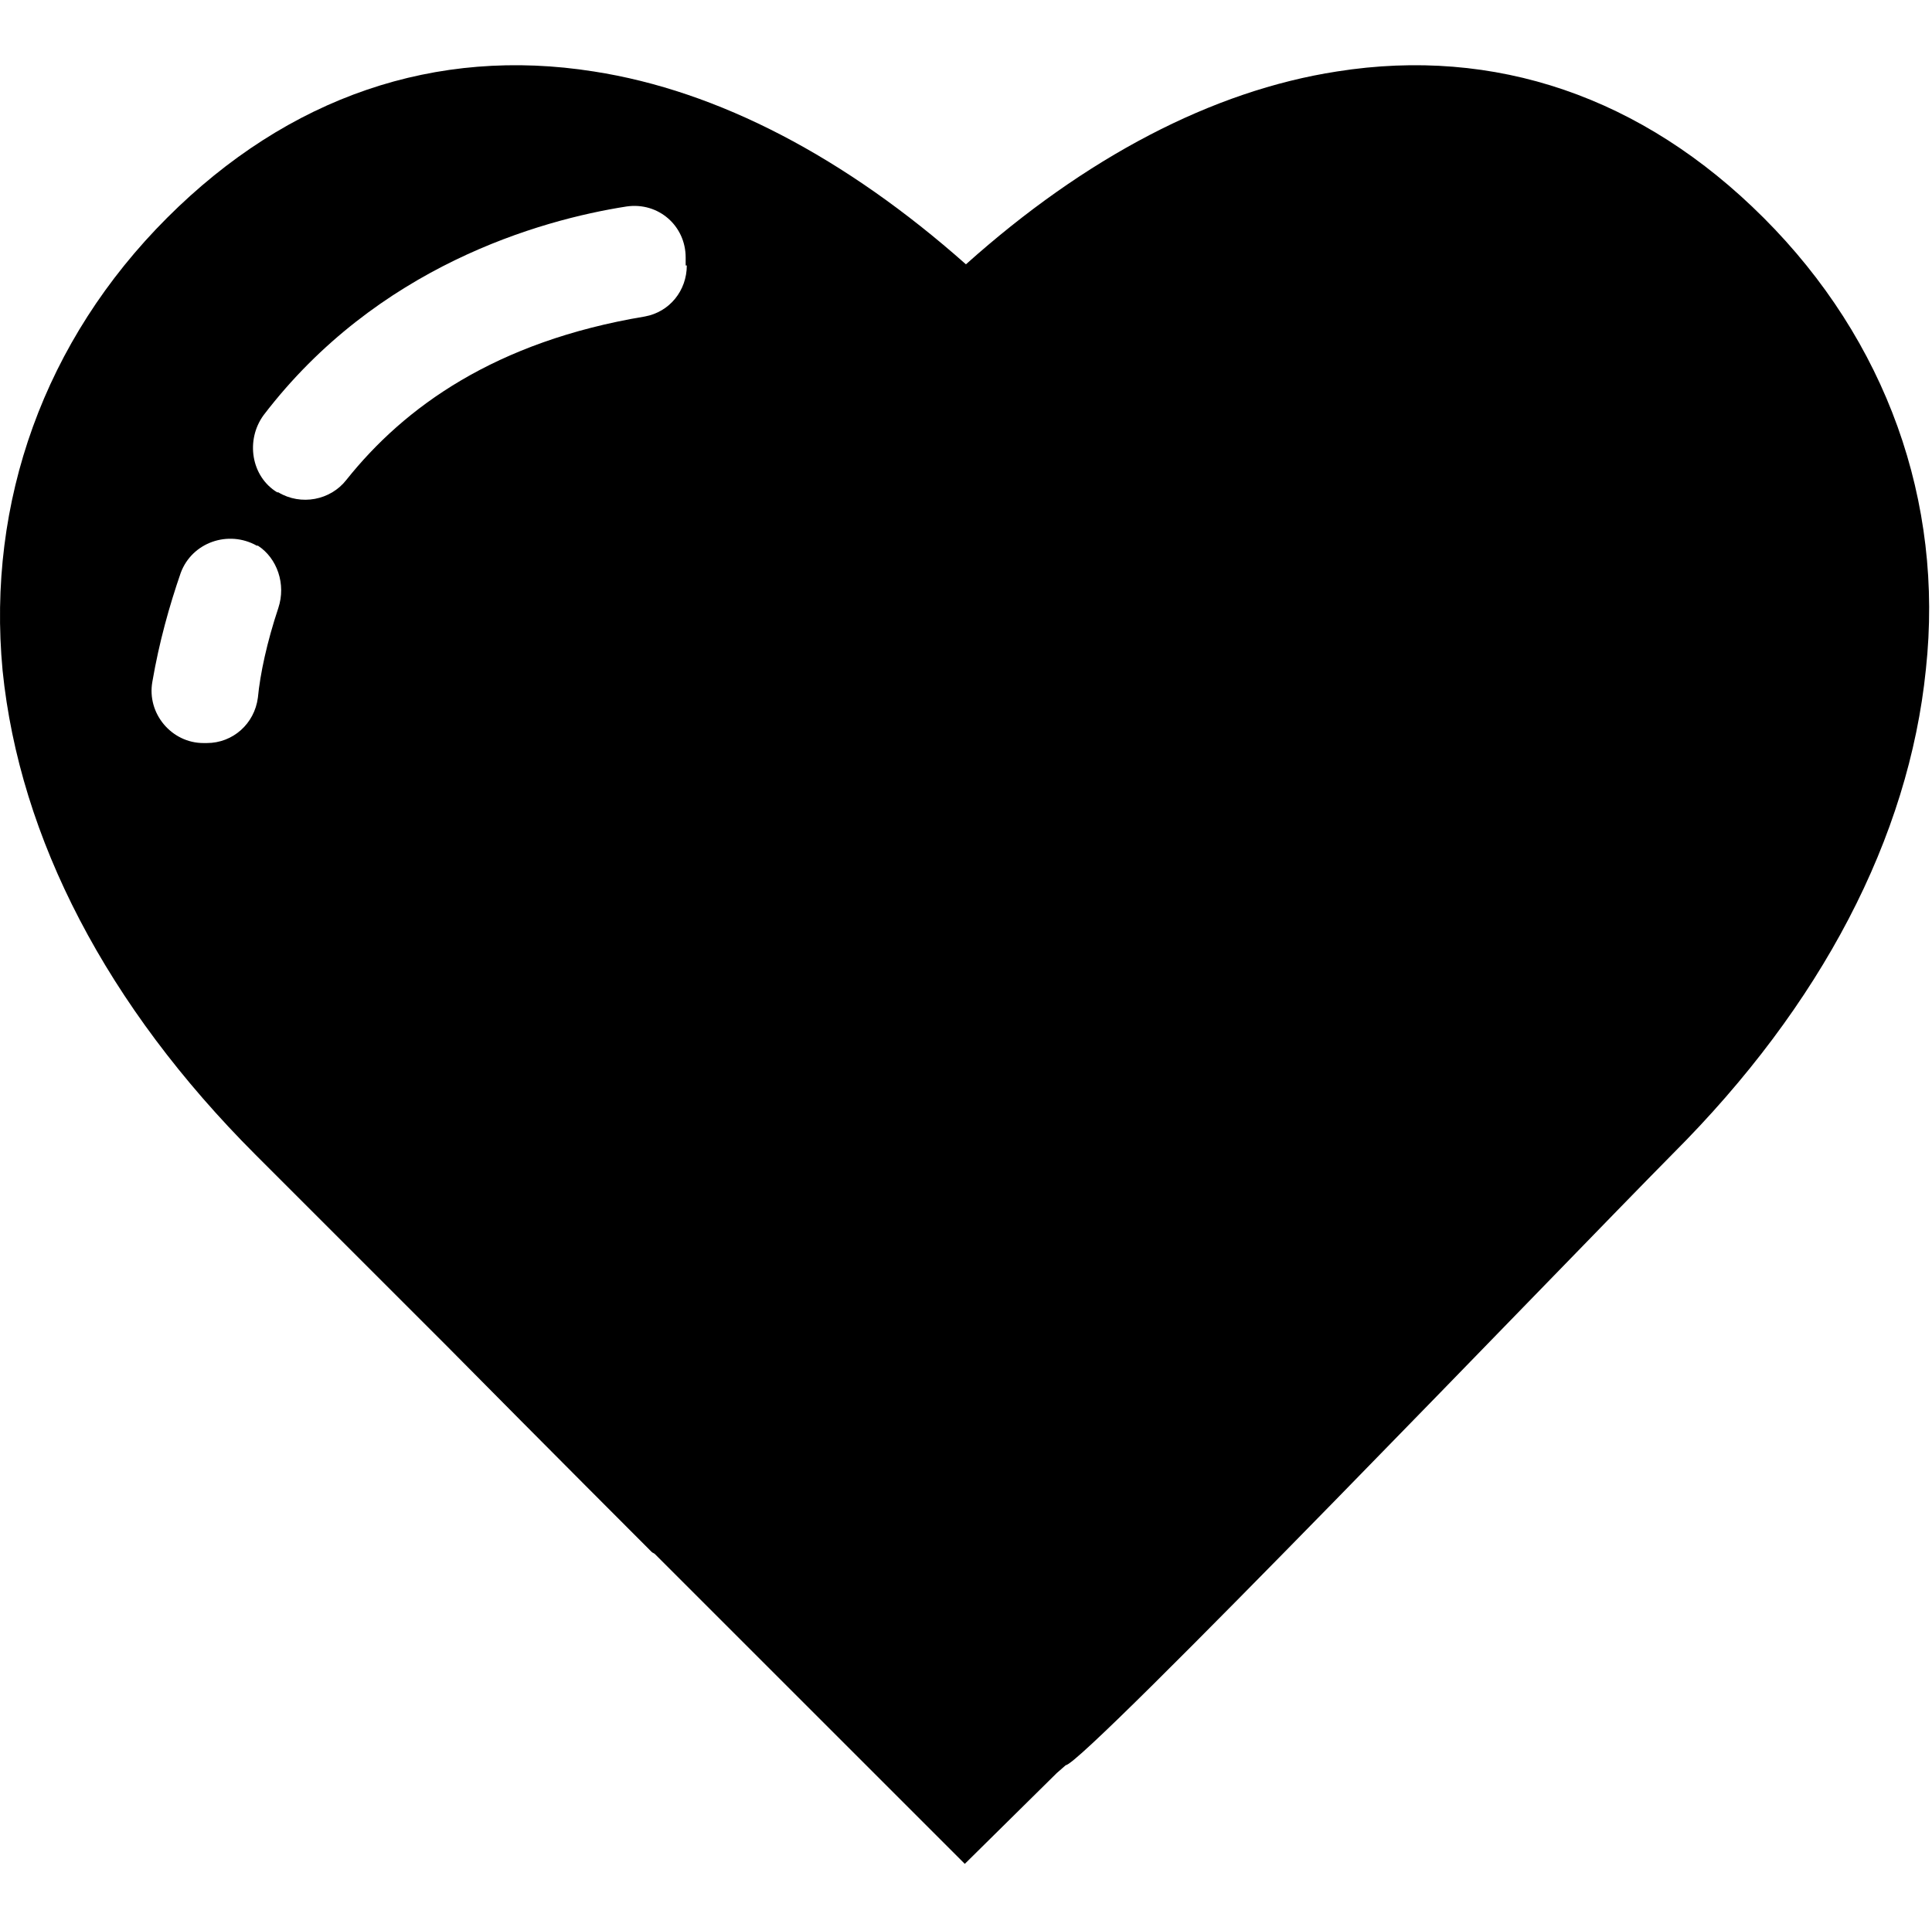 <?xml version="1.0" standalone="no"?><!DOCTYPE svg PUBLIC "-//W3C//DTD SVG 1.1//EN" "http://www.w3.org/Graphics/SVG/1.1/DTD/svg11.dtd"><svg t="1572416567877" class="icon" viewBox="0 0 1025 1024" version="1.1" xmlns="http://www.w3.org/2000/svg" p-id="5811" xmlns:xlink="http://www.w3.org/1999/xlink" width="48.047" height="48"><defs><style type="text/css"></style></defs><path d="M935.671 115.584C871.257 51.17 792.997 24.682 709.319 37.926c-66.22 10.234-133.644 45.752-196.853 102.34-63.812-56.588-131.236-92.106-197.456-102.34C231.331 24.682 153.071 51.17 88.658 115.584 23.642 180.6-7.059 266.084 1.368 355.78c9.03 89.096 55.384 178.192 134.246 257.054l100.534 100.534c53.578 54.18 108.36 108.961 109.564 110.165 0.602 0.602 1.204 0.602 1.806 1.204l164.346 164.346 48.761-48.16 4.816-4.214c9.03 0 265.482-267.287 322.07-324.477 78.862-78.862 125.216-167.958 134.246-257.054 9.631-89.096-21.07-174.58-86.086-239.595zM147.654 322.67c-6.02 18.06-9.632 34.916-10.836 47.558-1.806 13.846-13.244 24.08-27.09 24.08h-1.806c-16.856 0-30.1-15.652-27.09-32.508 3.612-21.07 9.03-40.334 15.05-57.792 6.02-16.254 25.284-22.876 40.334-14.448h0.602c10.234 6.622 15.05 20.468 10.836 33.11z m216.72-181.803c0 13.244-9.03 24.682-22.274 27.09-79.464 13.244-127.624 48.16-158.326 86.688-8.428 10.835-24.08 13.845-36.12 6.621h-0.602c-13.846-8.427-16.856-27.691-7.224-40.935 60.2-78.862 146.286-103.544 192.64-110.768 16.856-2.408 31.304 10.234 31.304 27.09v4.214z" p-id="5812"></path></svg>